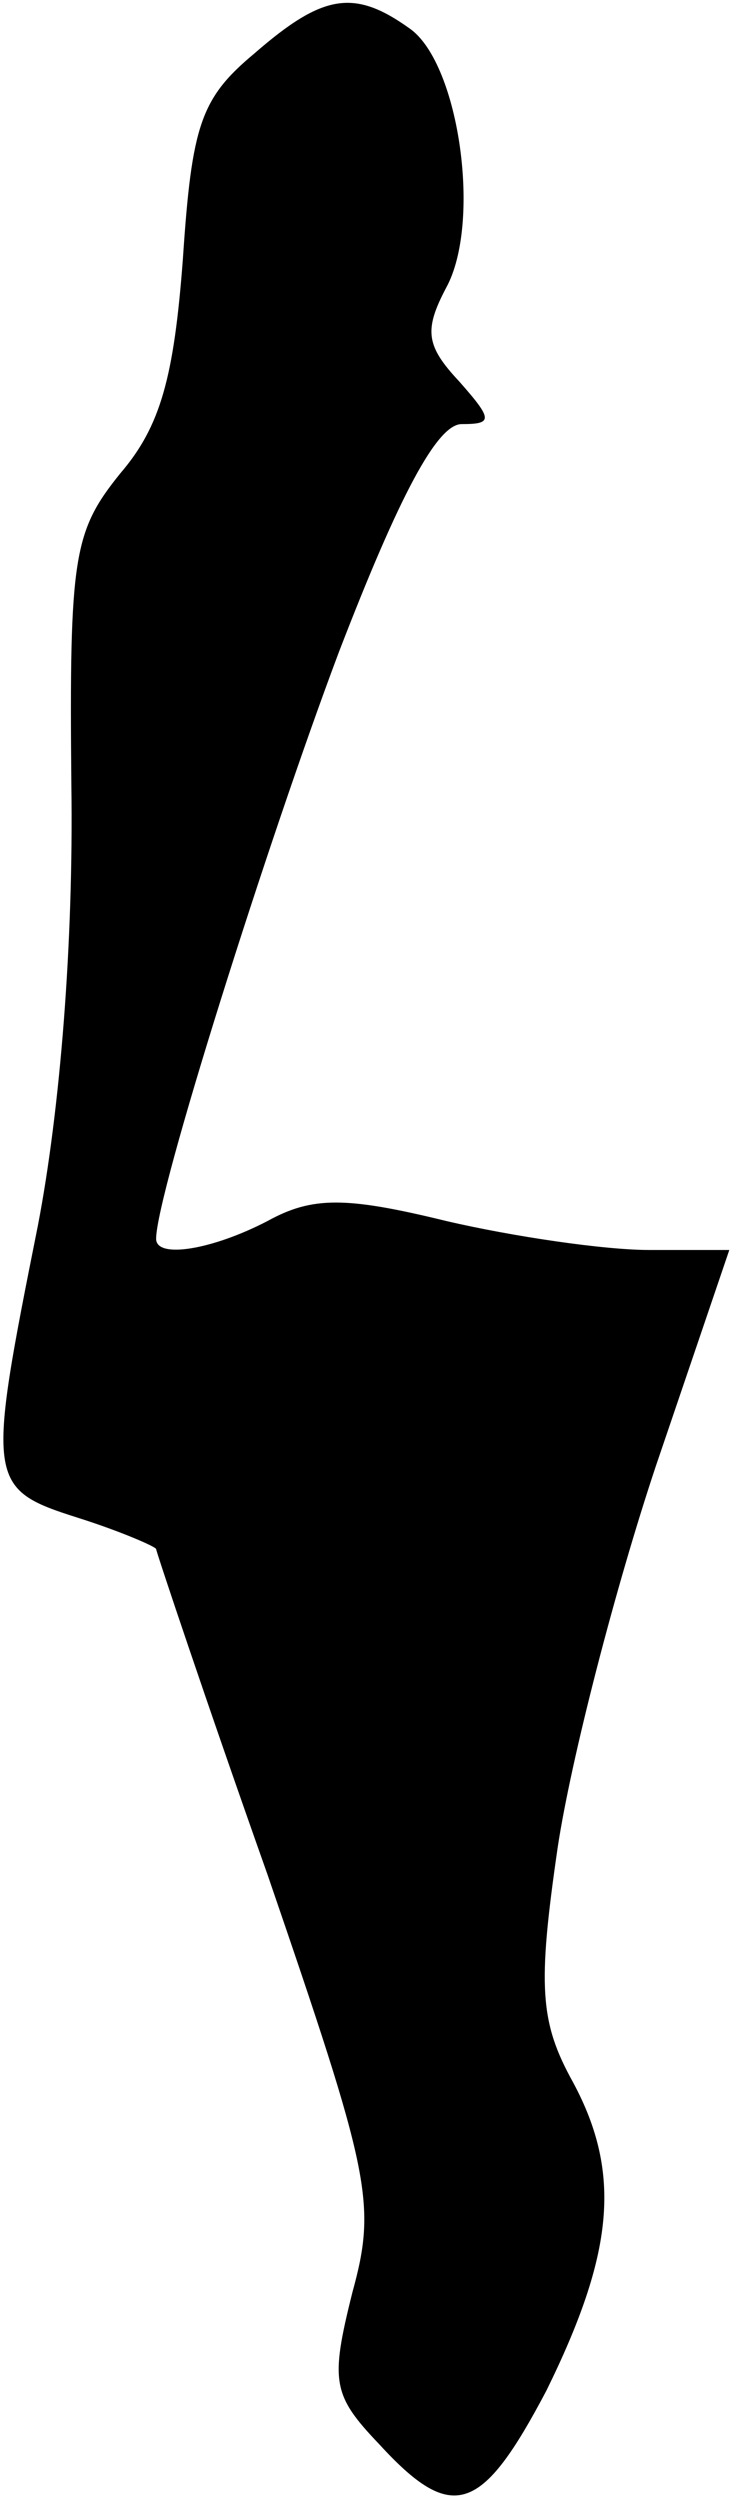 <?xml version="1.0" standalone="no"?>
<!DOCTYPE svg PUBLIC "-//W3C//DTD SVG 20010904//EN"
 "http://www.w3.org/TR/2001/REC-SVG-20010904/DTD/svg10.dtd">
<svg version="1.0" xmlns="http://www.w3.org/2000/svg"
 width="33pt" height="112pt" viewBox="0 0 33 112"
 preserveAspectRatio="xMidYMid meet">
<g transform="translate(0,112) scale(0.1,-0.1)"
fill="#000000" stroke="none">
<path fill="#000000" stroke="none" d="M114 1096 c-24 -20 -28 -32 -32 -92 -4
-53 -10 -75 -28 -96 -21 -26 -23 -37 -22 -140 1 -70 -5 -145 -15 -197 -23
-115 -23 -118 18 -131 19 -6 35 -13 35 -14 0 -1 22 -67 50 -146 46 -134 49
-147 38 -187 -10 -40 -9 -46 12 -68 33 -36 46 -31 75 24 30 61 34 97 12 138
-15 27 -16 43 -7 105 6 40 26 117 44 171 l33 97 -36 0 c-20 0 -61 6 -91 13
-45 11 -60 11 -80 0 -25 -13 -50 -17 -50 -8 0 20 50 178 82 263 27 70 44 102
55 102 14 0 14 2 -1 19 -15 16 -16 23 -6 42 16 29 6 100 -16 116 -25 18 -39
16 -70 -11z"/>
</g>
</svg>
